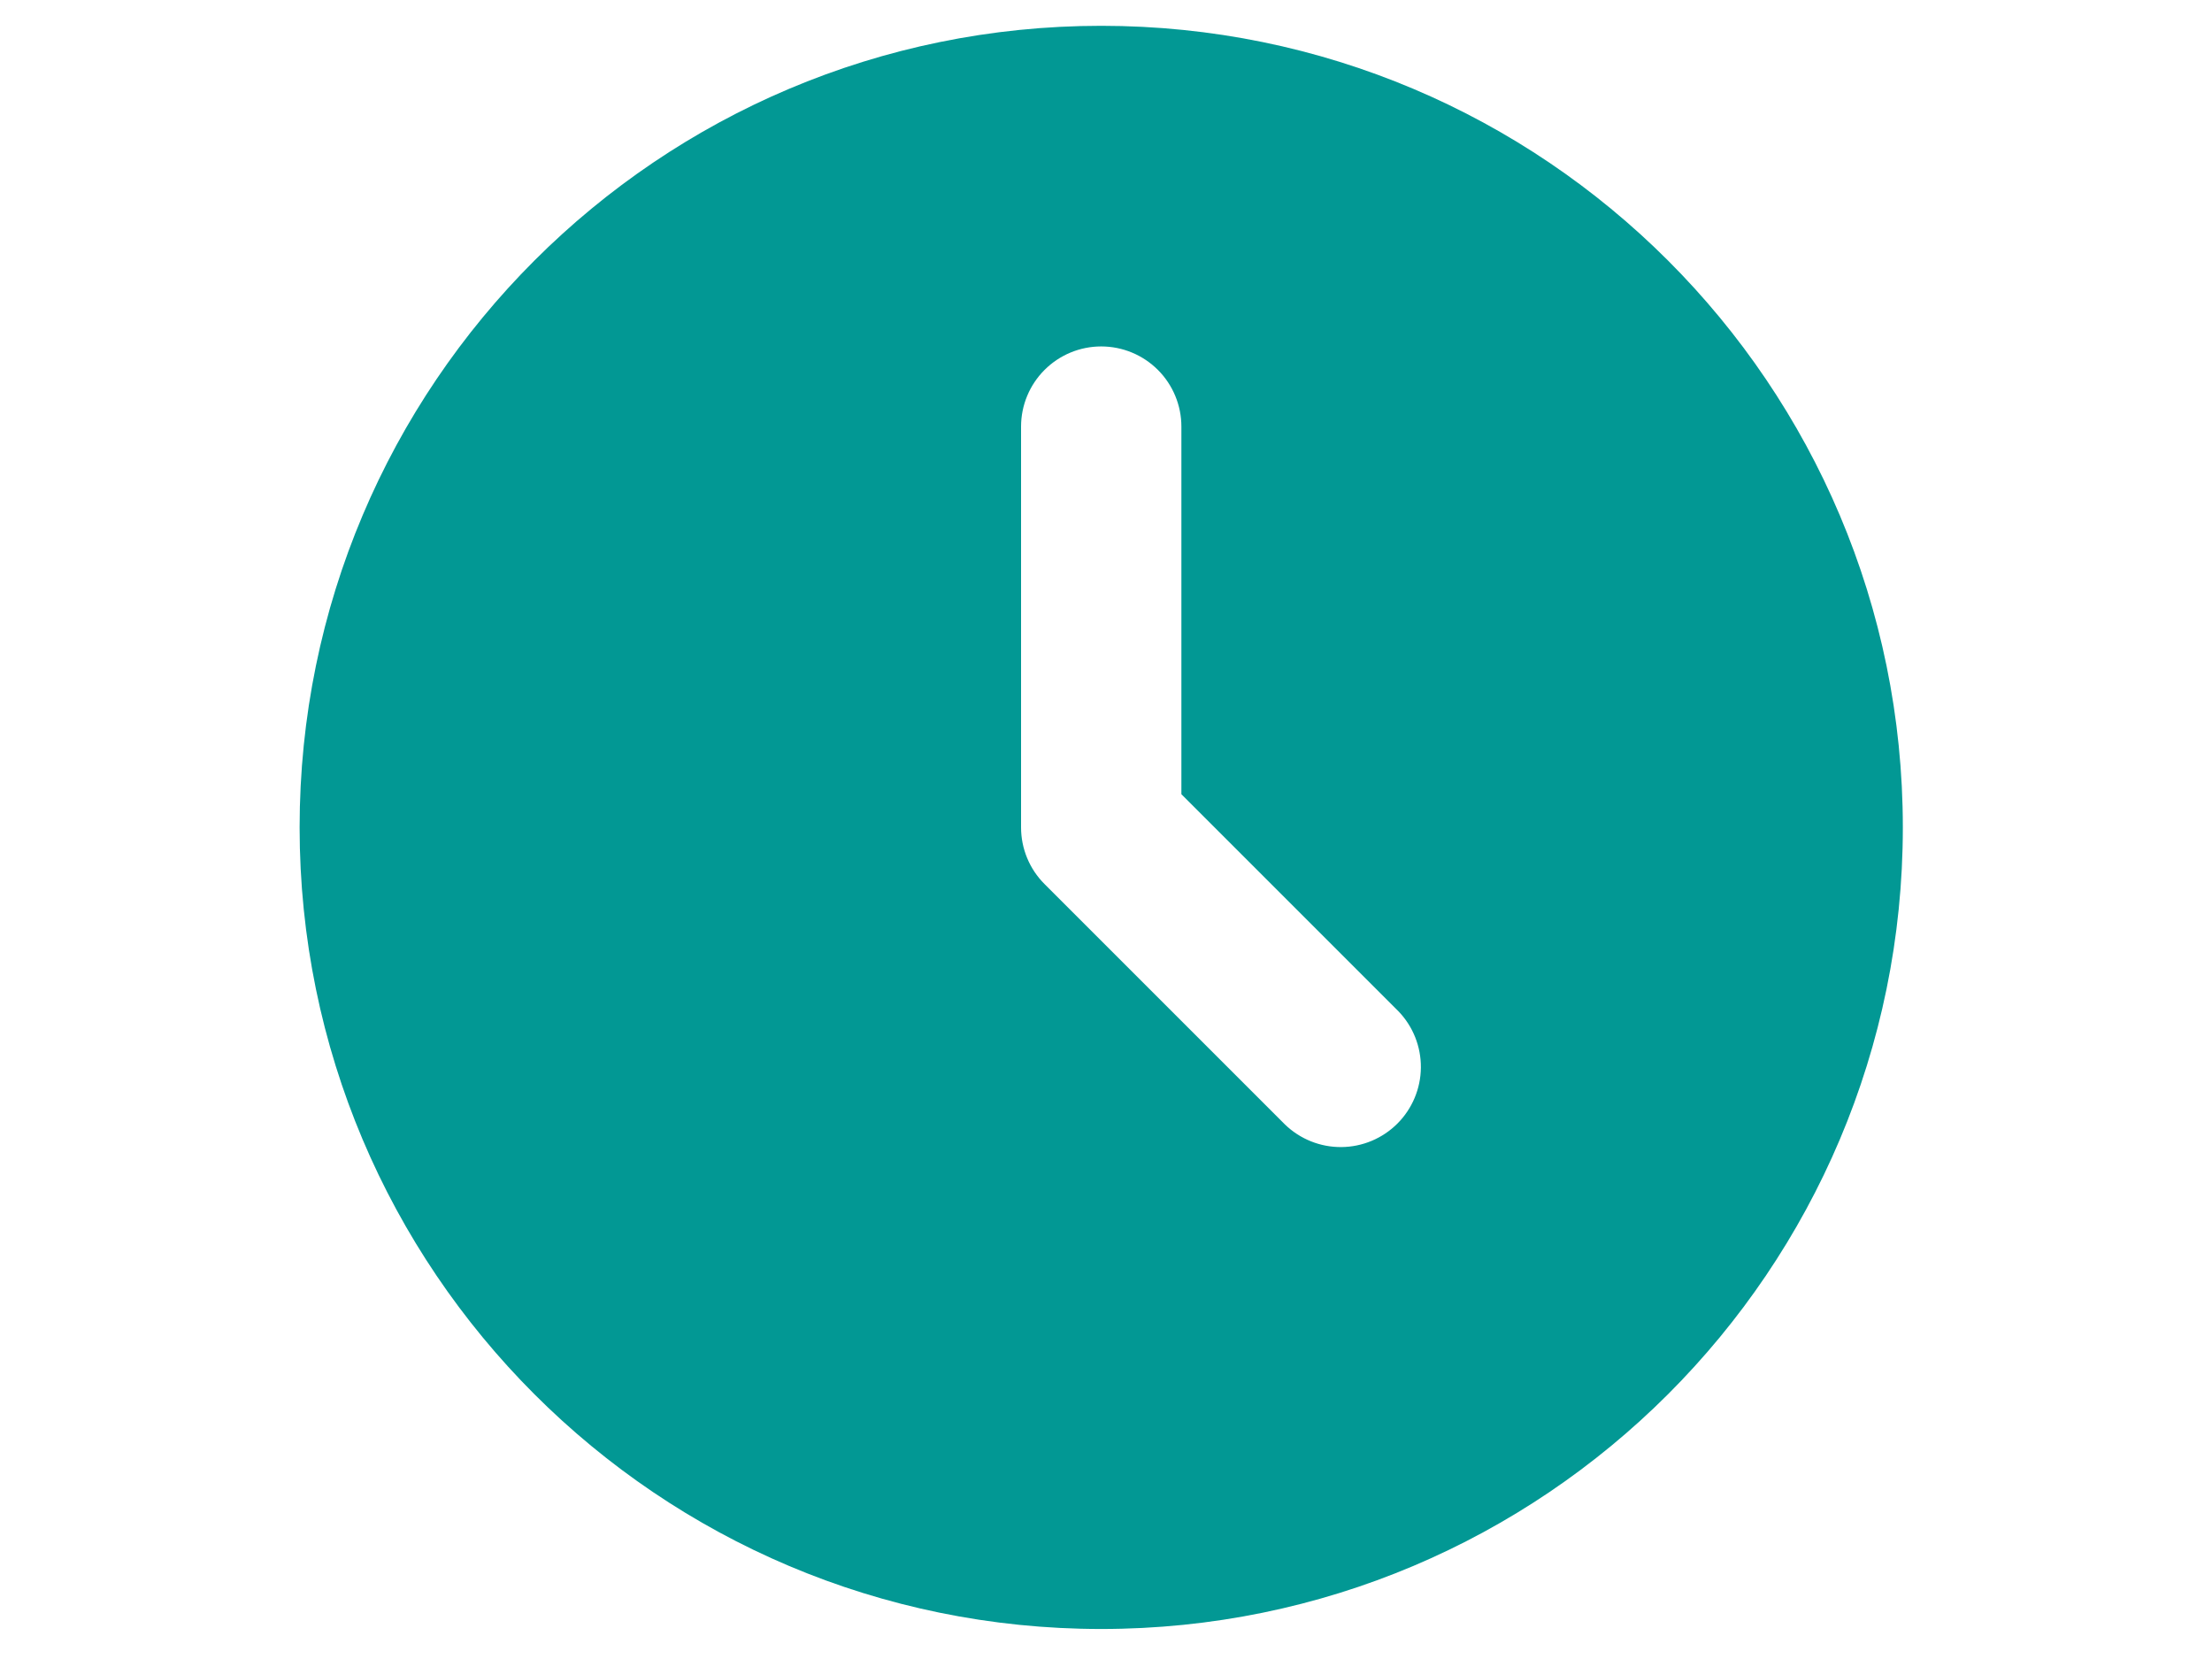 <svg width="60" height="45" viewBox="0 0 60 45" fill="none" xmlns="http://www.w3.org/2000/svg">
<path d="M29.87 0.7C41.879 0.7 51.614 10.434 51.614 22.443C51.614 34.452 41.879 44.186 29.87 44.186C17.861 44.186 8.127 34.452 8.127 22.443C8.127 10.434 17.861 0.7 29.87 0.7ZM29.87 9.397C29.294 9.397 28.741 9.626 28.333 10.034C27.925 10.442 27.696 10.995 27.696 11.571V22.443C27.696 23.02 27.925 23.573 28.333 23.98L34.856 30.503C35.266 30.899 35.815 31.119 36.386 31.114C36.956 31.109 37.501 30.88 37.904 30.477C38.307 30.074 38.536 29.528 38.541 28.958C38.546 28.388 38.327 27.839 37.931 27.429L32.045 21.543V11.571C32.045 10.995 31.816 10.442 31.408 10.034C31 9.626 30.447 9.397 29.87 9.397Z" fill="#029894"/>
</svg>
